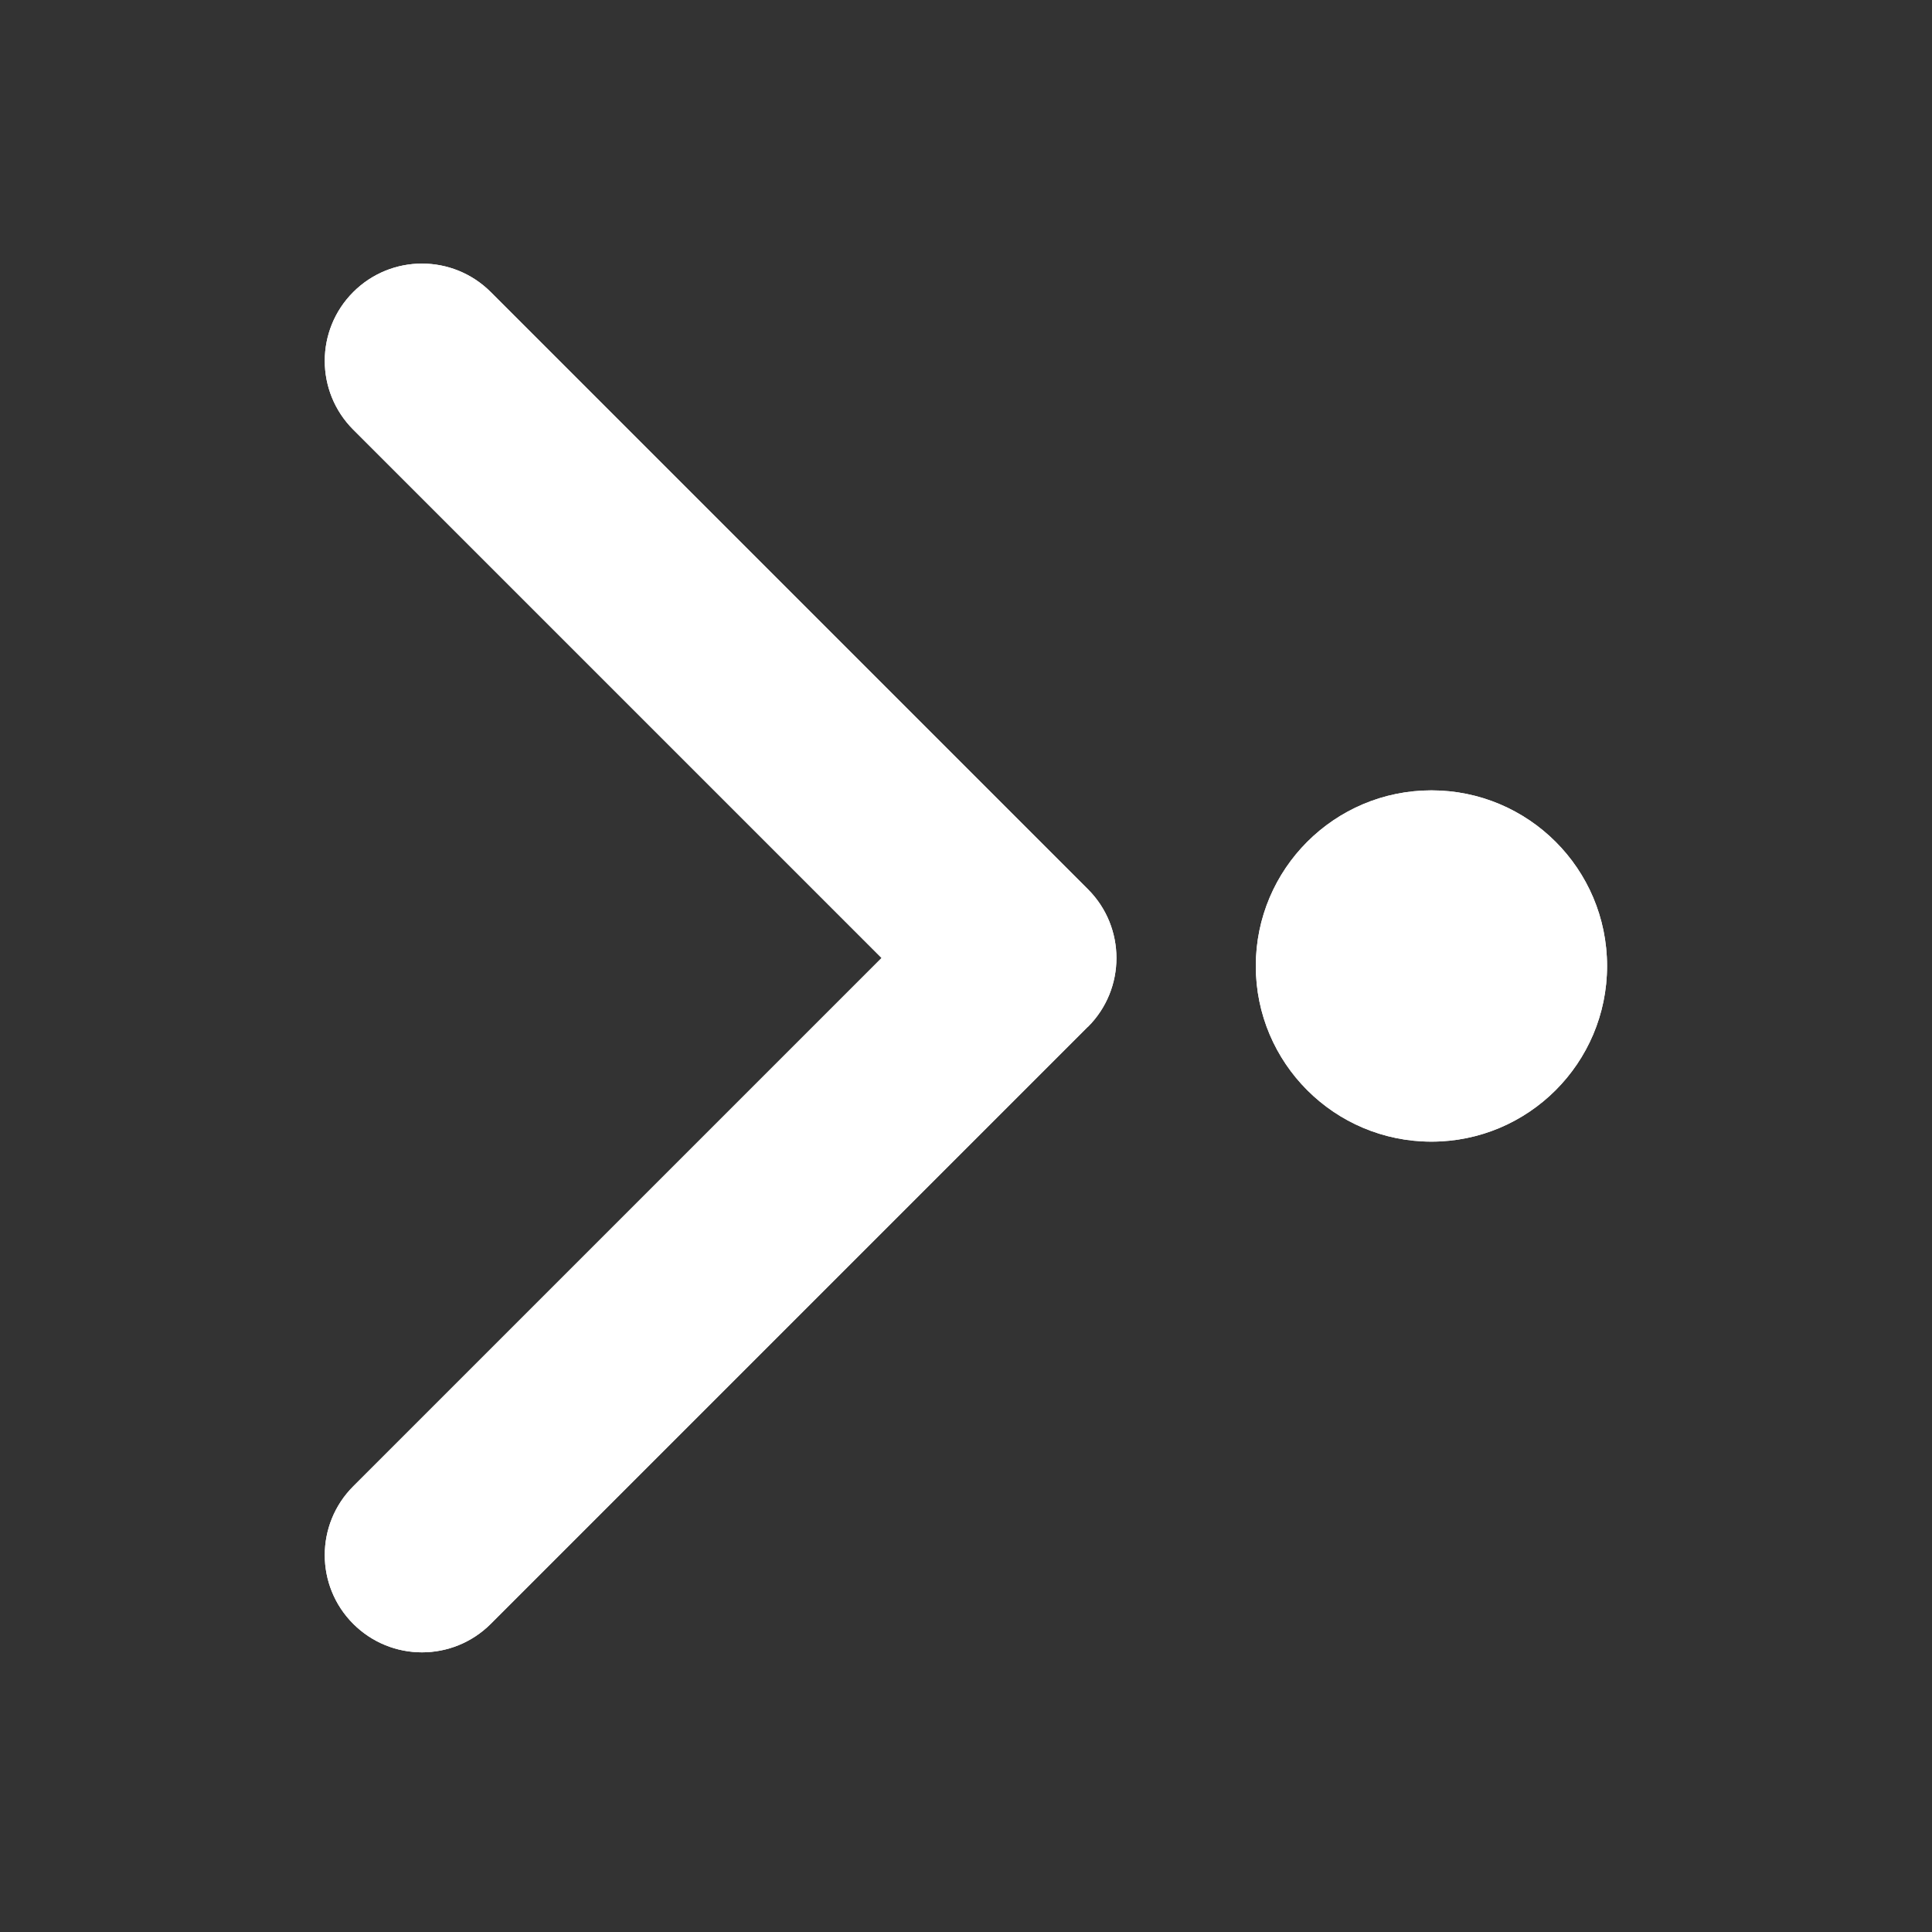 <svg viewBox="0 0 22 22" xmlns="http://www.w3.org/2000/svg" xmlns:xlink="http://www.w3.org/1999/xlink"><rect x="0" y="0" width="22" height="22" fill="#333333" stroke="none"/><g transform="translate(-329.7 -533.4)" fill="#fff"><path id="a" transform="matrix(.035 -0 0 .035 330 536.4)" d="m345.4 248.3-194.3 194.3c-12.36 12.36-32.4 12.36-44.75 0-12.35-12.35-12.35-32.39 0-44.74l171.9-171.9-171.9-171.9c-12.35-12.36-12.35-32.39 0-44.75 12.35-12.36 32.39-12.36 44.75 0l194.3 194.3c6.177 6.18 9.262 14.27 9.262 22.37 0 8.099-3.091 16.2-9.267 22.37" fill="#fff"/><circle cx="346" cy="544.4" r="2" fill="#fff" fill-rule="evenodd"/><use xlink:href="#a"/><circle cx="346" cy="544.4" r="2" fill="#fff" fill-rule="evenodd"/></g></svg>
